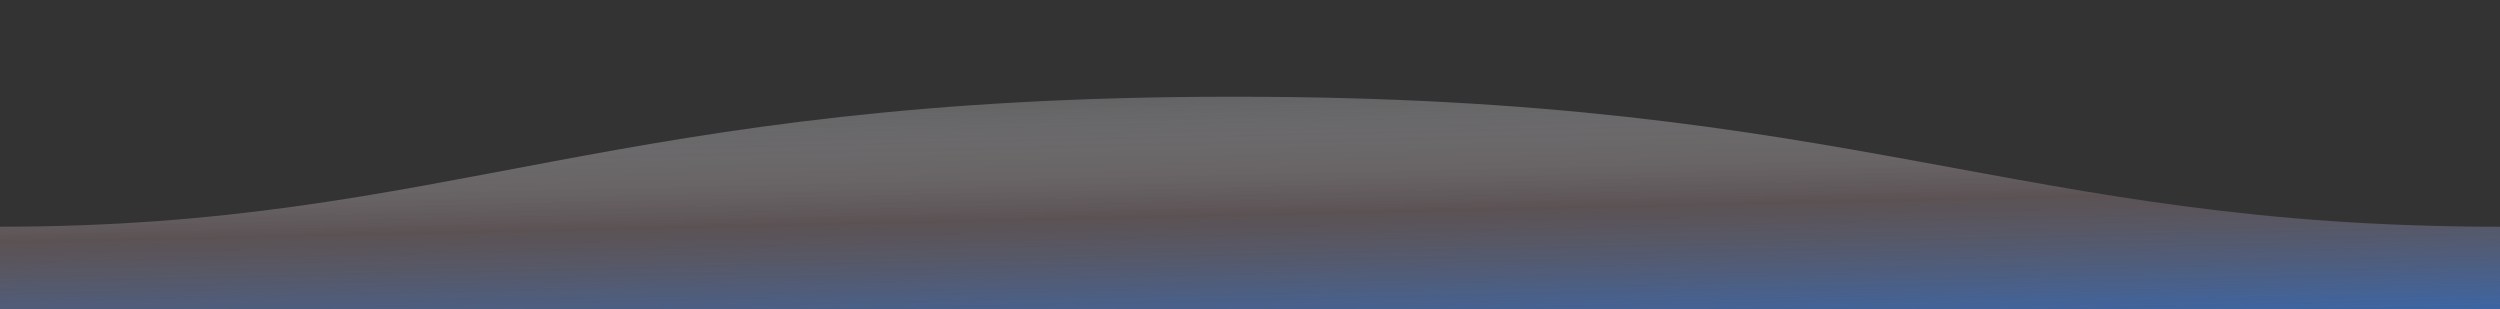 <?xml version="1.0" encoding="utf-8"?>
<!-- Generator: Adobe Illustrator 22.1.0, SVG Export Plug-In . SVG Version: 6.00 Build 0)  -->
<svg version="1.1" id="Layer_1" xmlns="http://www.w3.org/2000/svg" xmlns:xlink="http://www.w3.org/1999/xlink" x="0px" y="0px"
	 viewBox="0 0 1600 198" style="enable-background:new 0 0 1600 198;" xml:space="preserve">
<rect x="0" y="0" width="1600" height="198" fill="#333333" stroke="none"/>
<style type="text/css">
	.st0{fill:url(#SVGID_1_);}
</style>
<linearGradient id="SVGID_1_" gradientUnits="userSpaceOnUse" x1="797.557" y1="631.727" x2="801.14" y2="792.967" gradientTransform="matrix(1 0 0 1 0 -570.11)">
	<stop  offset="0" style="stop-color:#F5F5FA;stop-opacity:0.25"/>
	<stop  offset="0.468" style="stop-color:#76676A;stop-opacity:0.6"/>
	<stop  offset="1" style="stop-color:#3867AD"/>
</linearGradient>
<path class="st0" d="M1600,145.1c-311,0-409.9-83.4-811-83.2c-400,0-500,83.2-789,83.2V198h1600C1600,198,1600,165,1600,145.1z"/>
</svg>
